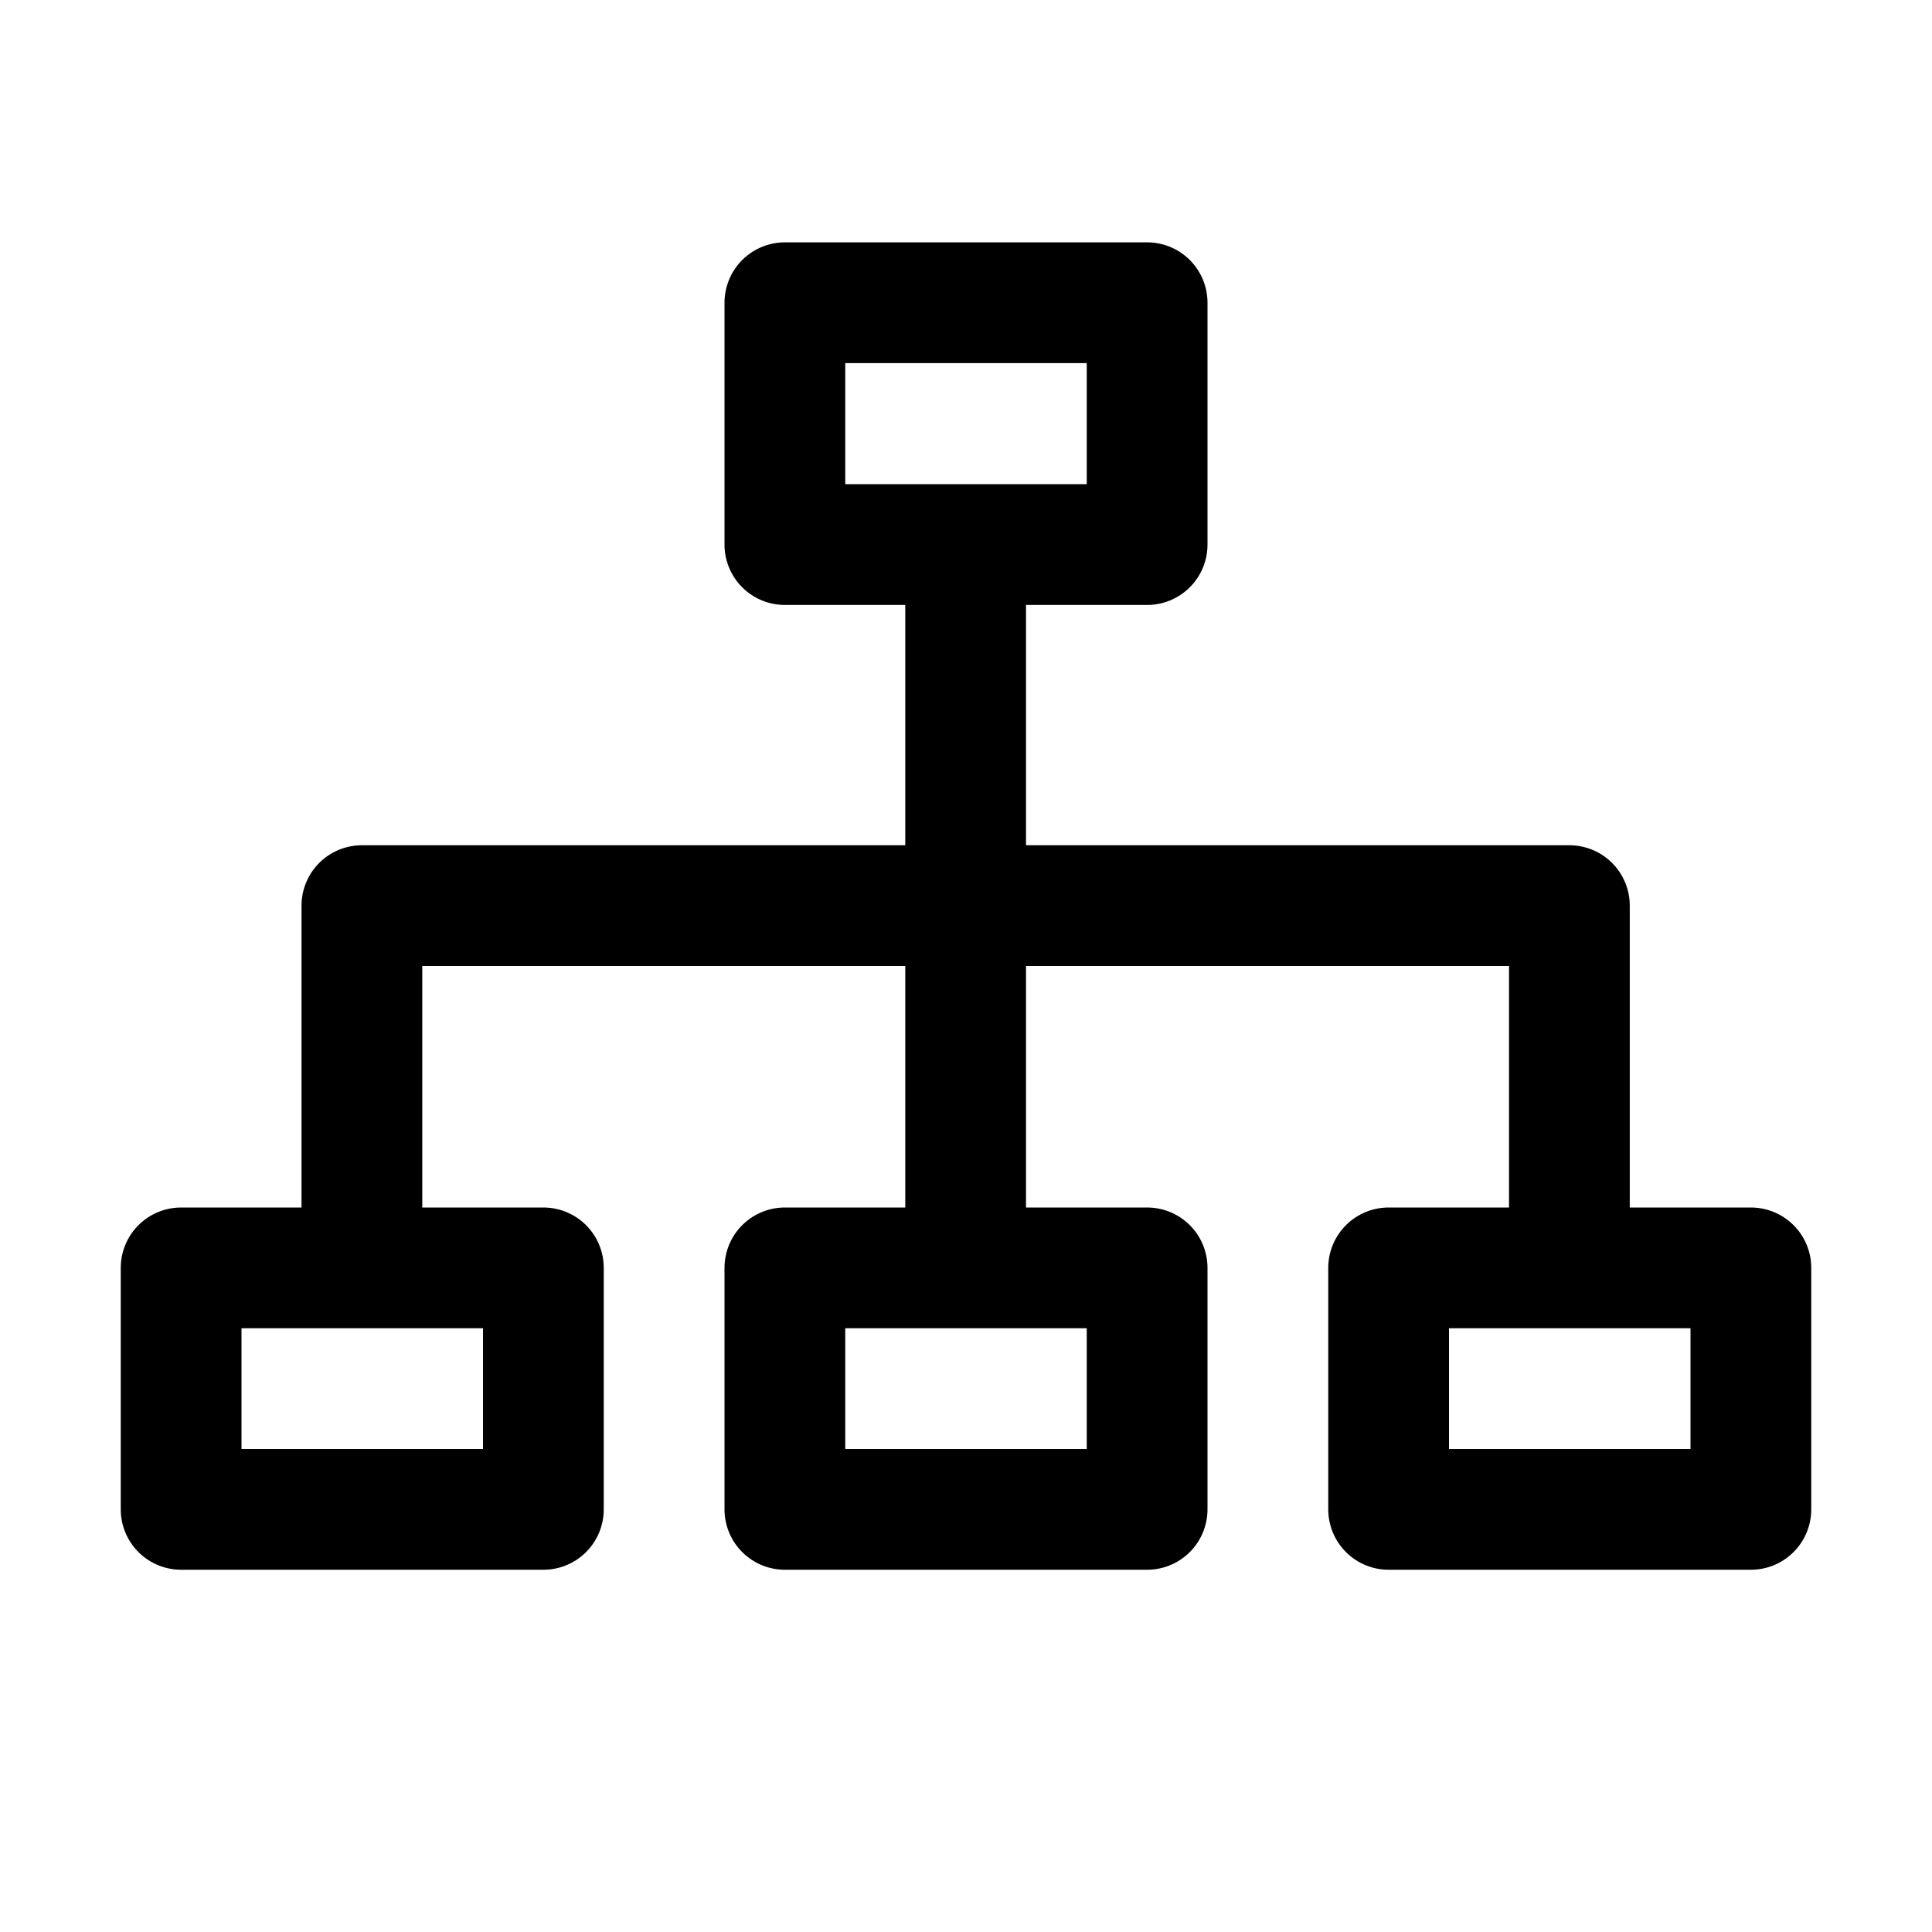 <svg xmlns="http://www.w3.org/2000/svg" width="3em" height="3em" viewBox="0 0 16 16"><path fill="none" stroke="currentColor" stroke-linejoin="round" d="M7.997 4.152V7.5m0 0h5V11m-5-3.5h-5V11m5-3.5V11M9.5 2.507V4.51h-3V2.507zm5 7.993v2h-3v-2zm-5 0v2h-3v-2zm-5 0v2h-3v-2z"/></svg>